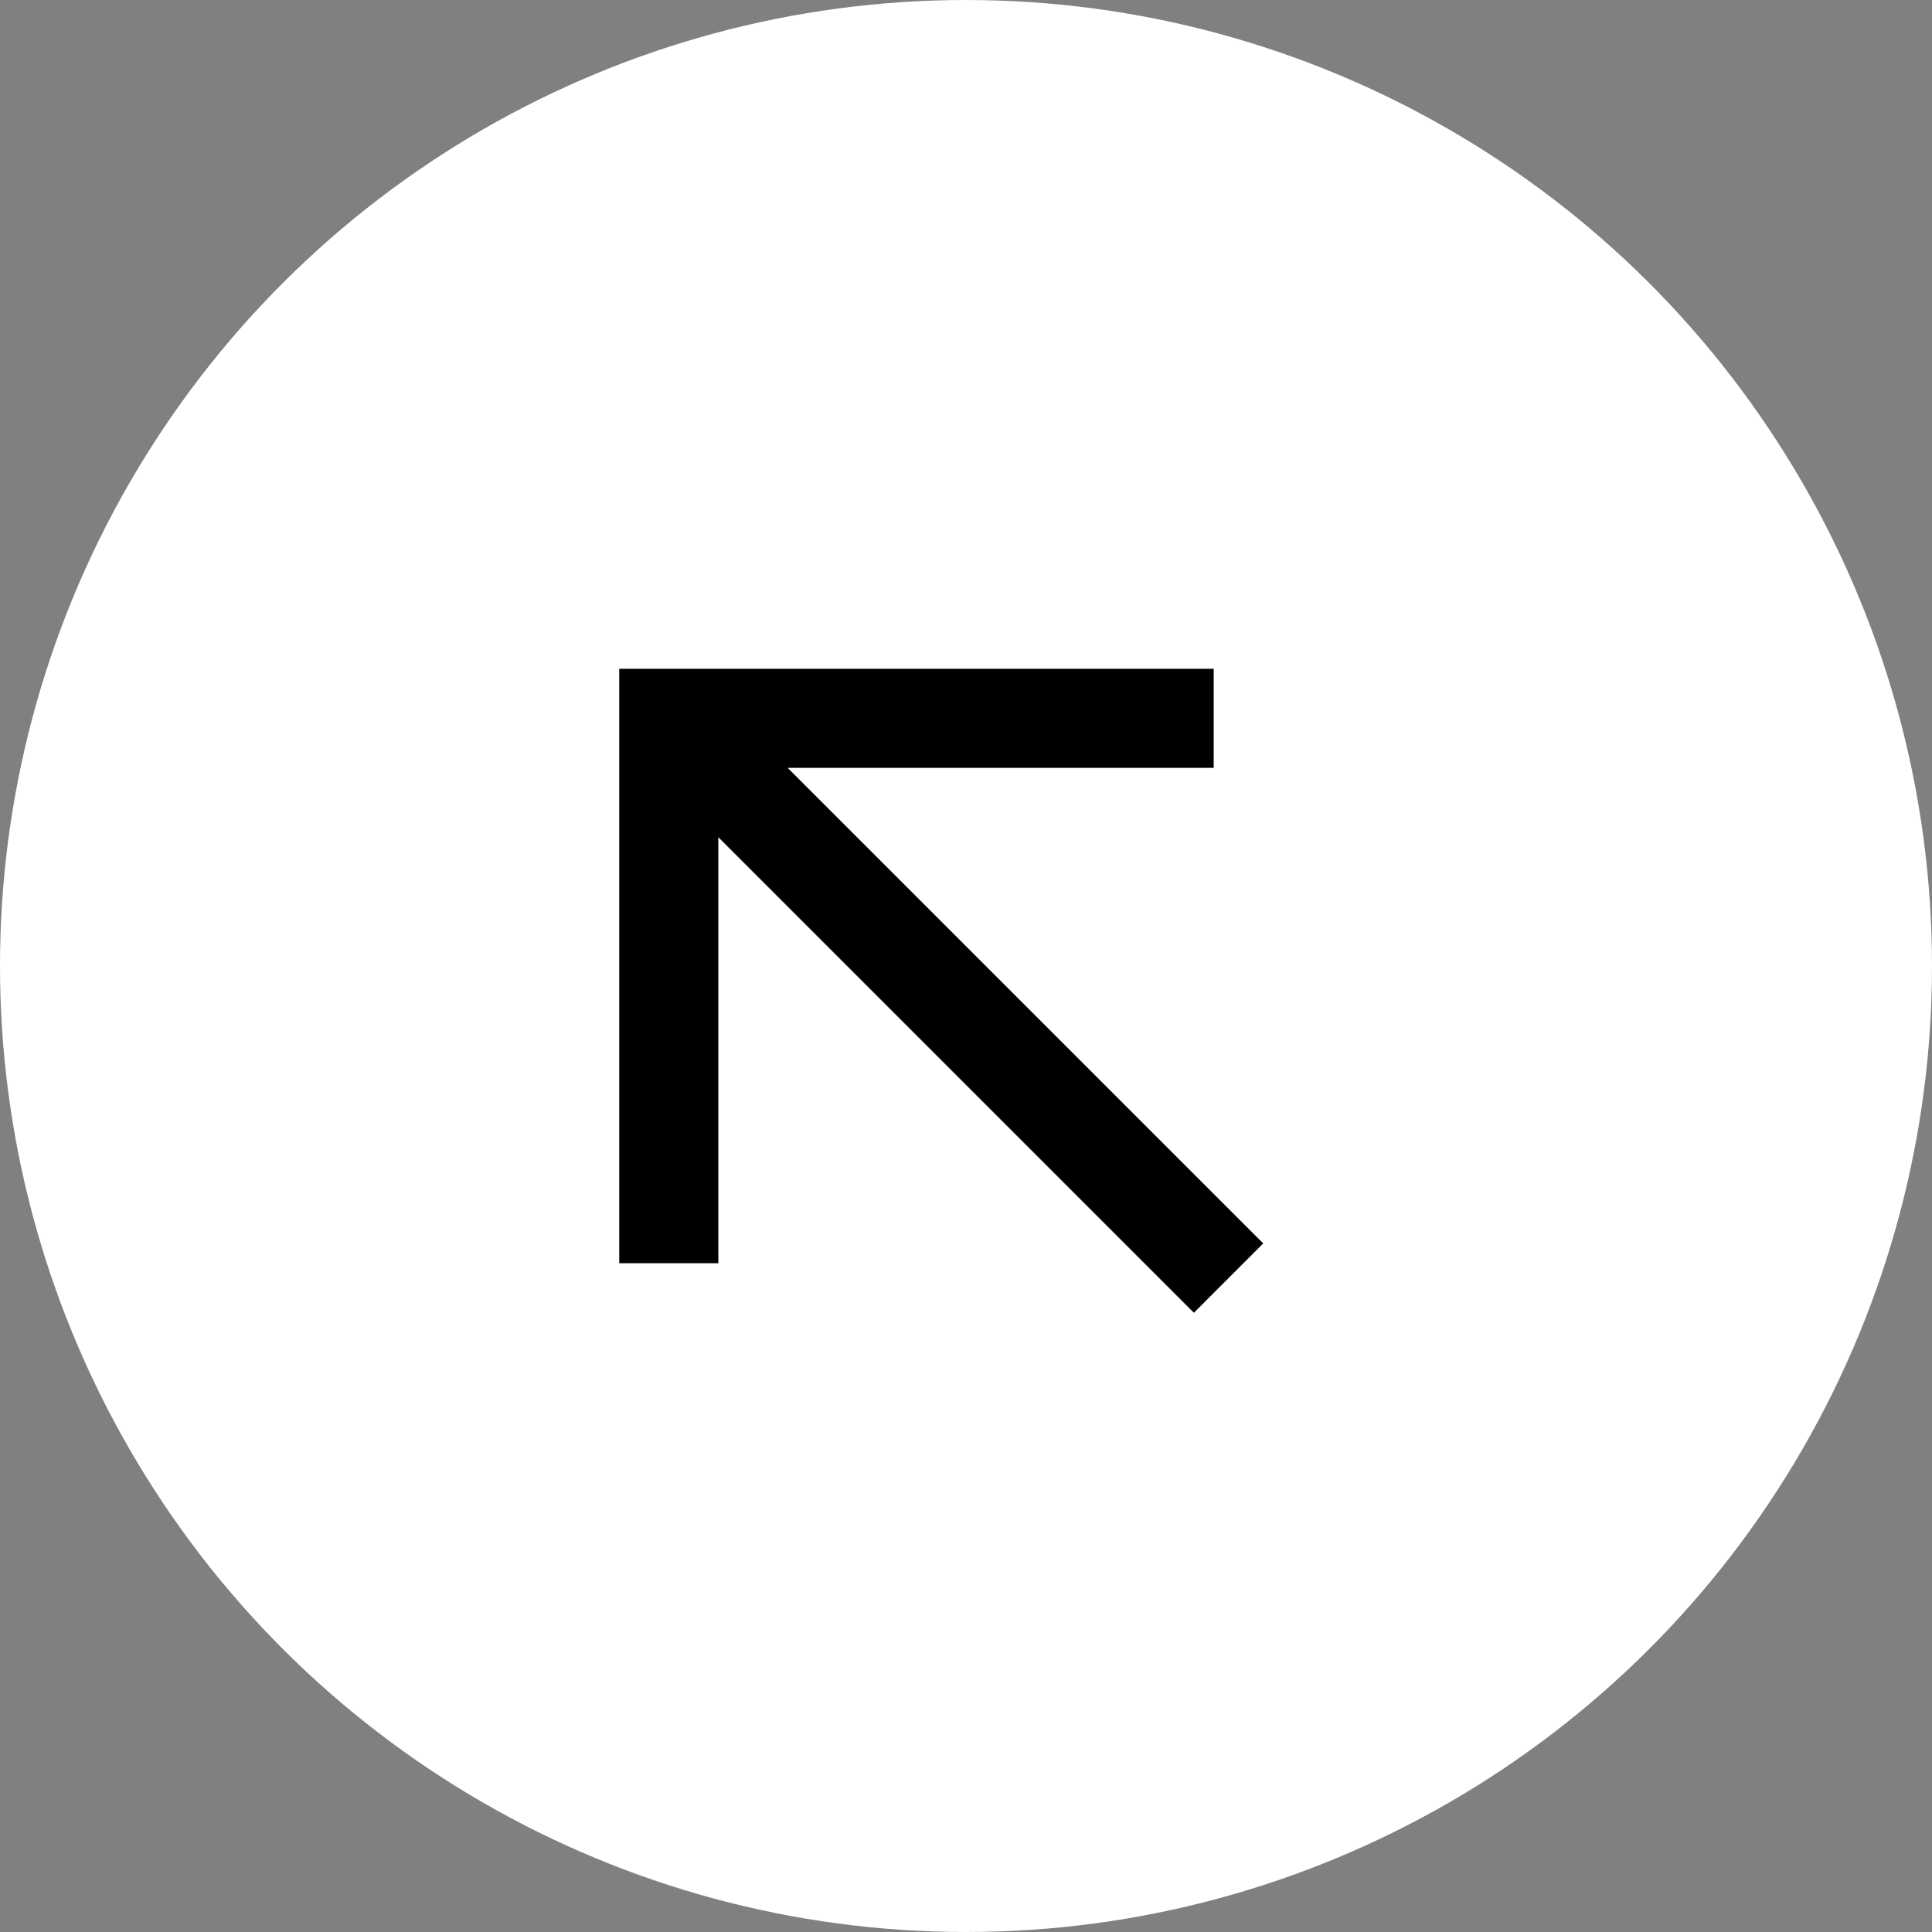 <svg width="104" height="104" viewBox="0 0 104 104" fill="none" xmlns="http://www.w3.org/2000/svg">
<rect x="0" y="0" width="104" height="104" fill="#808080" stroke="none"/>
<circle cx="52" cy="52" r="52" transform="rotate(-90 52 52)" fill="white"/>
<mask id="mask0_15_1178" style="mask-type:alpha" maskUnits="userSpaceOnUse" x="20" y="20" width="64" height="64">
<rect x="20" y="84" width="64" height="64" transform="rotate(-90 20 84)" fill="#D9D9D9"/>
</mask>
<g mask="url(#mask0_15_1178)">
<path d="M68 66.933L64.267 70.667L38.667 45.067L38.667 68L33.334 68L33.334 36L65.334 36L65.334 41.333L42.4 41.333L68 66.933Z" fill="black"/>
</g>
</svg>

